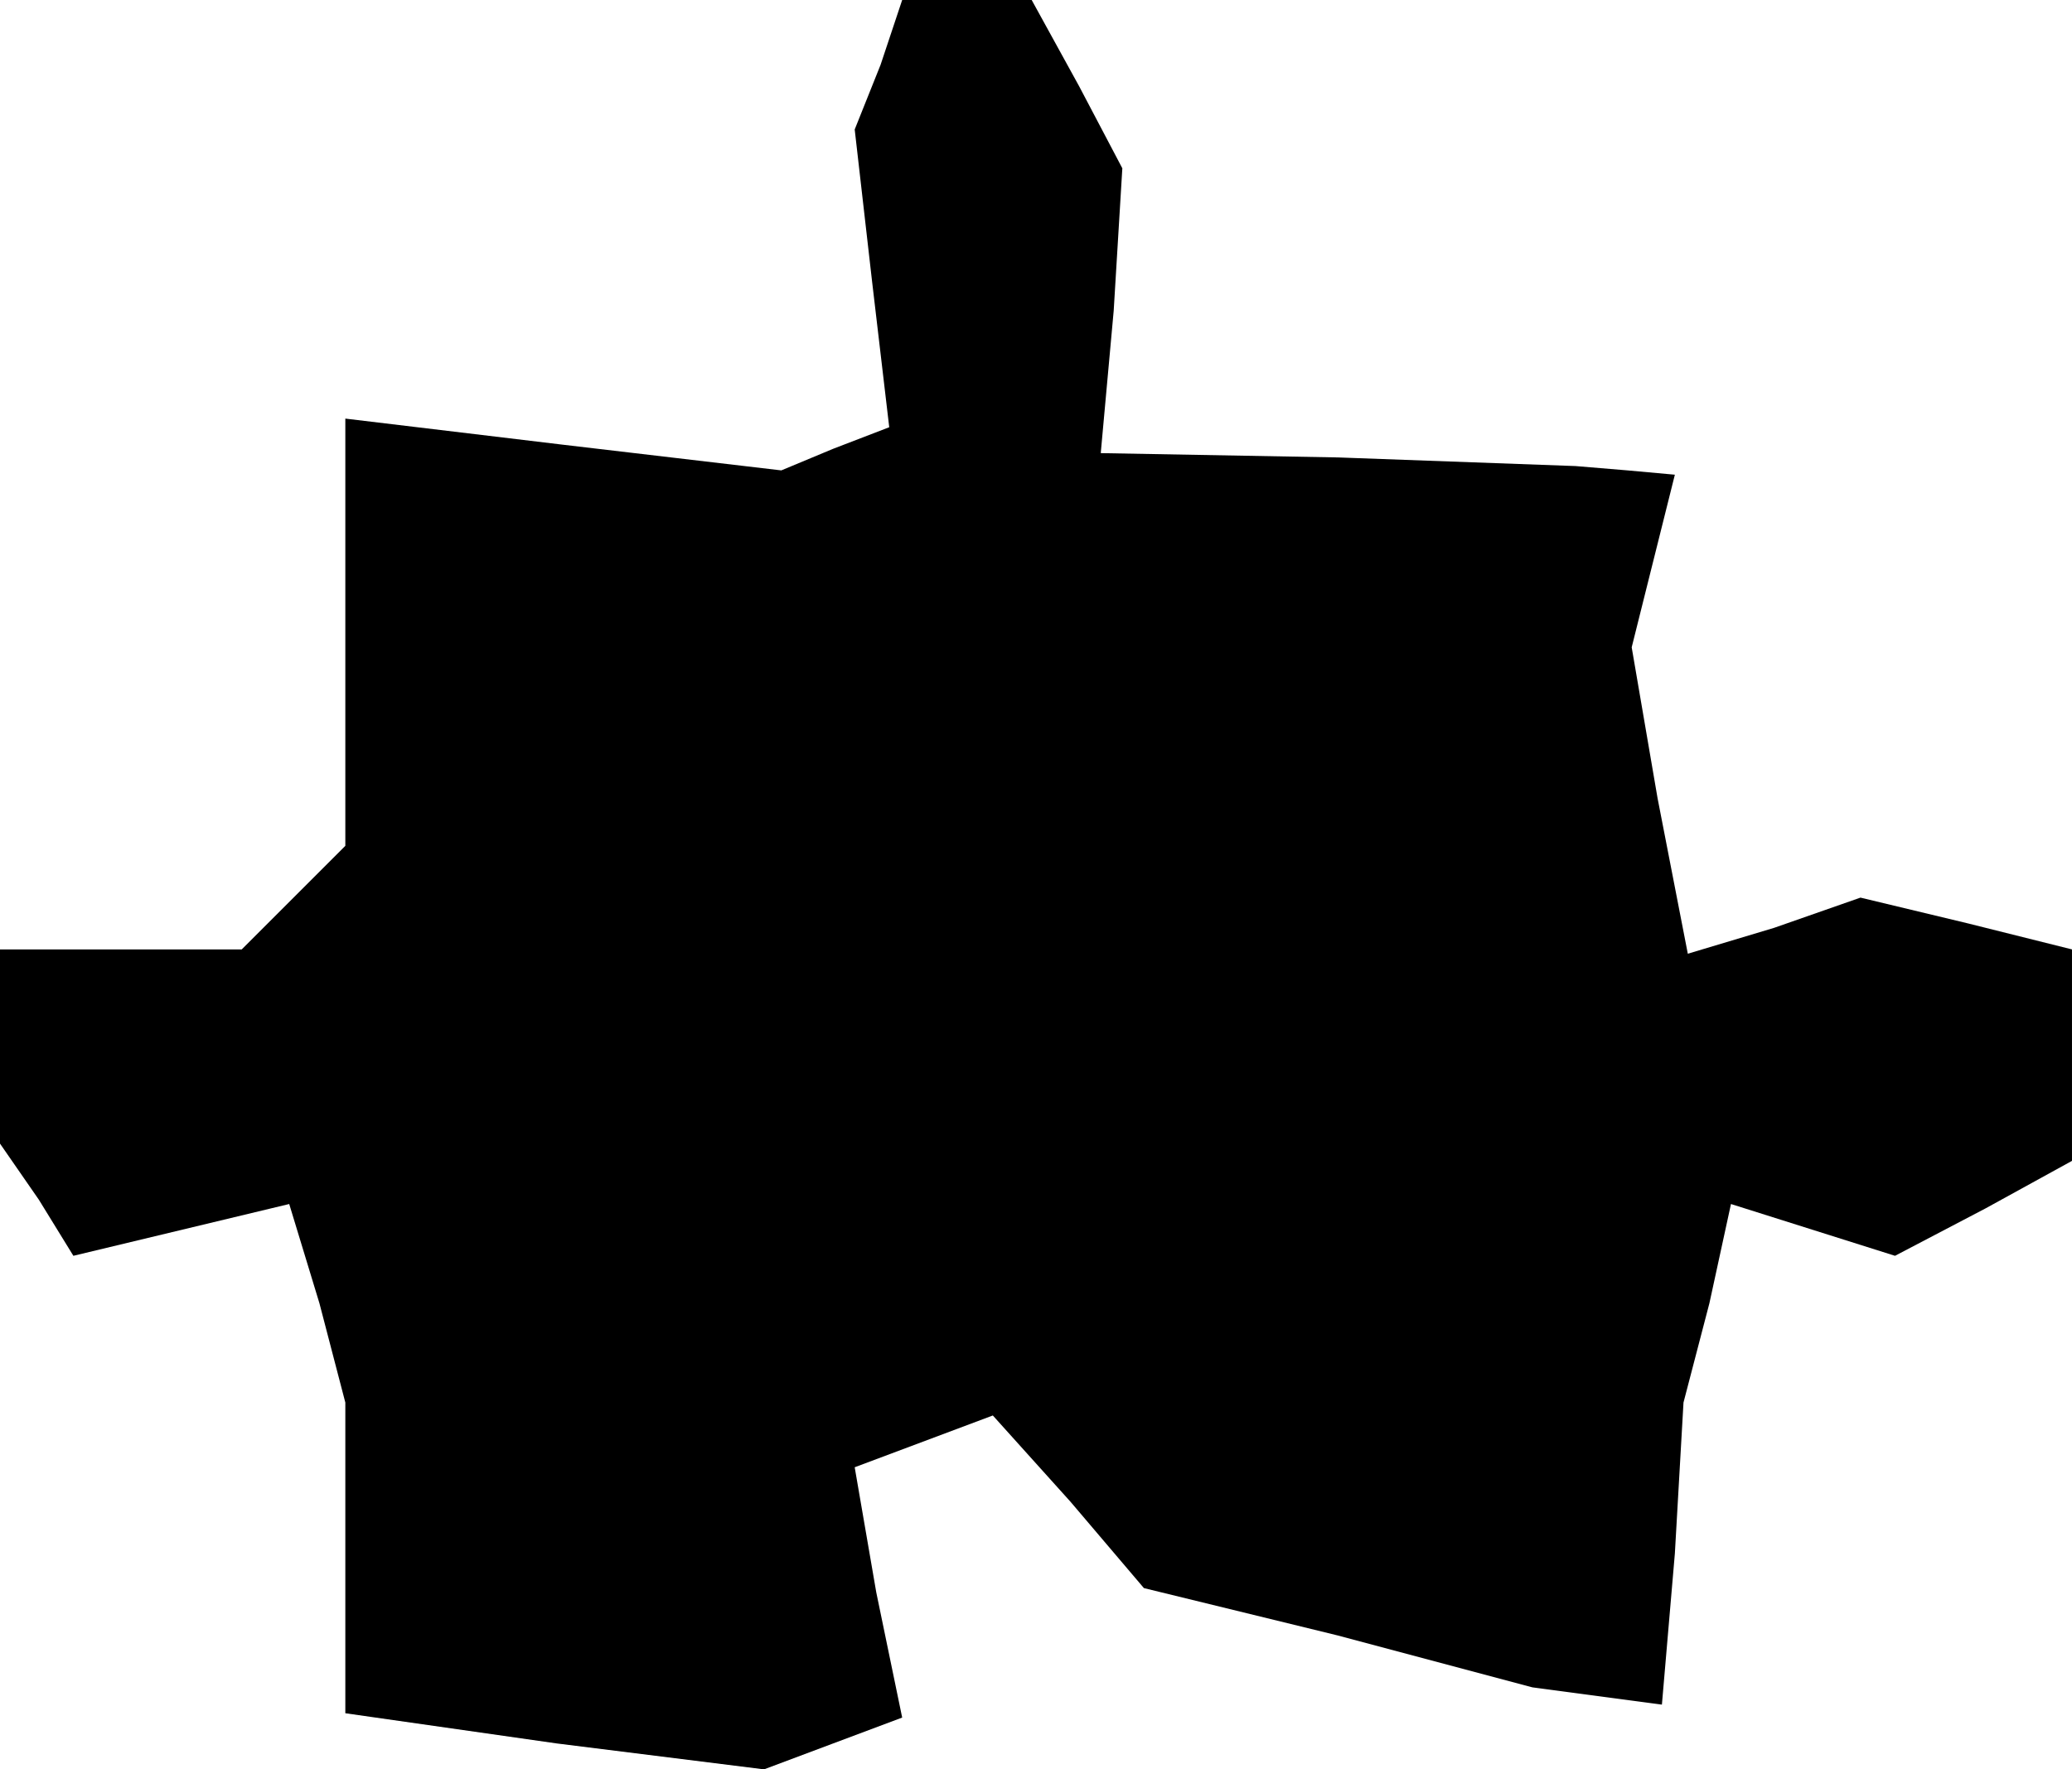 <?xml version="1.0" standalone="no"?>
<!DOCTYPE svg PUBLIC "-//W3C//DTD SVG 20010904//EN"
 "http://www.w3.org/TR/2001/REC-SVG-20010904/DTD/svg10.dtd">
<svg version="1.0" xmlns="http://www.w3.org/2000/svg"
 width="48pt" height="41pt" viewBox="0 0 48 41"
 preserveAspectRatio="xMidYMid meet">
<g transform="translate(0,41) scale(0.1,-0.1)"
fill="#000000" stroke="none">
<path d="M204 395 l-6 -15 4 -35 4 -34 -13 -5 -12 -5 -51 6 -50 6 0 -50 0 -49
-12 -12 -12 -12 -28 0 -28 0 0 -22 0 -23 9 -13 8 -13 25 6 25 6 7 -23 6 -23 0
-36 0 -36 49 -7 48 -6 16 6 16 6 -6 29 -5 29 16 6 16 6 18 -20 17 -20 45 -11
45 -12 15 -2 15 -2 3 35 2 35 6 23 5 23 19 -6 19 -6 21 11 20 11 0 24 0 25
-24 6 -25 6 -20 -7 -20 -6 -7 36 -6 35 5 20 5 20 -11 1 -12 1 -55 2 -55 1 3
33 2 33 -10 19 -11 20 -15 0 -15 0 -5 -15z"/>
</g>
</svg>
